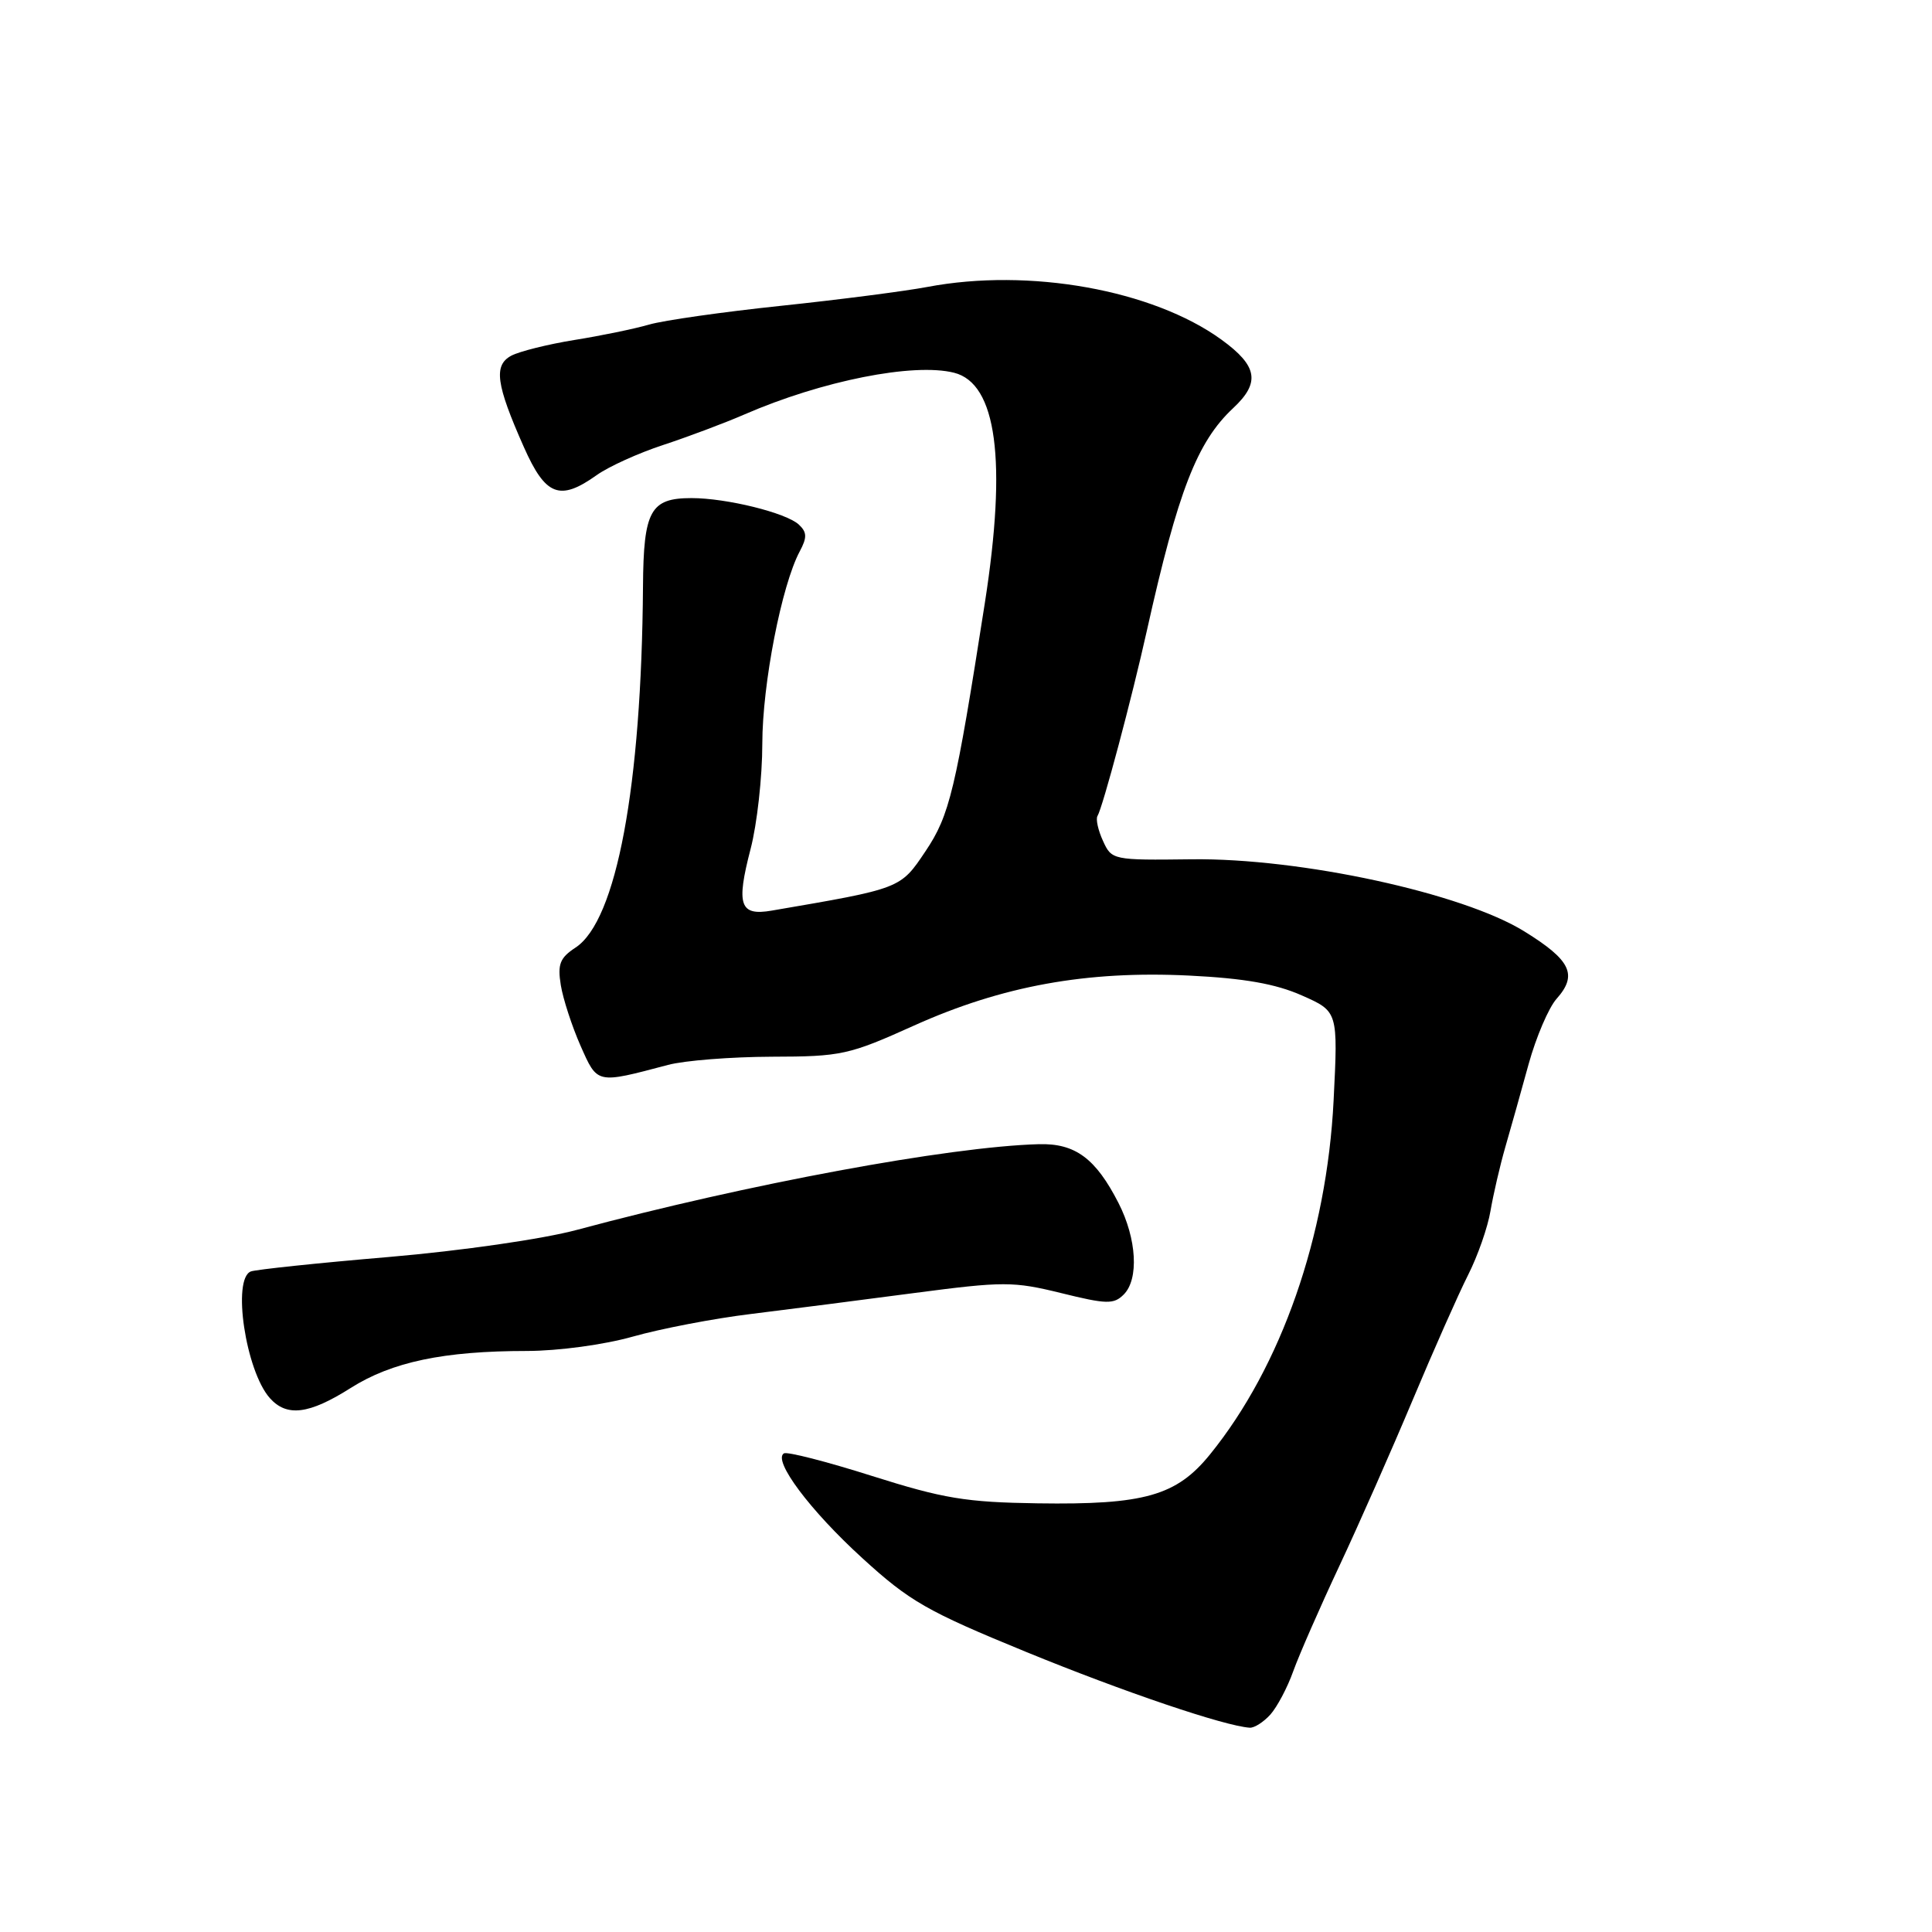<?xml version="1.0" encoding="UTF-8" standalone="no"?>
<!DOCTYPE svg PUBLIC "-//W3C//DTD SVG 1.1//EN" "http://www.w3.org/Graphics/SVG/1.1/DTD/svg11.dtd" >
<svg xmlns="http://www.w3.org/2000/svg" xmlns:xlink="http://www.w3.org/1999/xlink" version="1.1" viewBox="0 0 256 256">
 <g >
 <path fill="currentColor"
d=" M 168.32 227.20 C 169.21 226.21 170.59 223.62 171.36 221.45 C 172.14 219.28 174.89 213.00 177.47 207.50 C 180.05 202.00 184.42 192.10 187.19 185.50 C 189.96 178.90 193.26 171.45 194.53 168.94 C 195.80 166.44 197.14 162.61 197.50 160.44 C 197.87 158.28 198.75 154.47 199.46 152.00 C 200.18 149.53 201.57 144.57 202.55 141.00 C 203.54 137.43 205.20 133.53 206.26 132.34 C 209.08 129.17 208.15 127.23 201.99 123.42 C 193.81 118.34 172.31 113.68 157.91 113.86 C 147.45 113.99 147.30 113.96 146.15 111.42 C 145.50 110.01 145.18 108.53 145.42 108.13 C 146.11 107.02 150.00 92.42 151.98 83.50 C 156.09 65.07 158.62 58.54 163.40 54.08 C 167.03 50.69 166.65 48.49 161.84 45.00 C 152.73 38.40 136.36 35.47 122.89 38.02 C 119.92 38.58 111.20 39.71 103.50 40.52 C 95.80 41.33 87.92 42.45 86.00 43.01 C 84.08 43.57 79.62 44.49 76.11 45.05 C 72.59 45.62 68.83 46.56 67.75 47.13 C 65.38 48.40 65.72 50.92 69.42 59.25 C 72.29 65.72 74.17 66.44 79.06 62.96 C 80.64 61.83 84.59 60.04 87.85 58.97 C 91.10 57.90 95.96 56.08 98.63 54.92 C 108.91 50.45 121.05 48.04 126.42 49.39 C 132.07 50.81 133.44 61.03 130.50 79.88 C 126.61 104.78 125.84 108.02 122.63 112.80 C 119.29 117.78 119.43 117.72 102.26 120.66 C 98.02 121.39 97.52 119.94 99.46 112.48 C 100.31 109.23 101.01 102.96 101.01 98.54 C 101.02 90.63 103.57 77.54 105.97 73.06 C 106.96 71.21 106.93 70.52 105.85 69.51 C 104.17 67.95 96.27 66.00 91.63 66.00 C 86.18 66.00 85.27 67.65 85.20 77.69 C 85.01 104.22 81.69 122.01 76.26 125.56 C 74.19 126.92 73.86 127.76 74.31 130.54 C 74.61 132.38 75.79 135.99 76.92 138.56 C 79.19 143.67 78.97 143.63 88.50 141.11 C 90.70 140.52 96.89 140.04 102.25 140.02 C 111.49 140.00 112.47 139.79 121.12 135.89 C 132.81 130.63 143.99 128.60 157.59 129.27 C 164.87 129.63 169.03 130.36 172.50 131.90 C 177.30 134.02 177.30 134.02 176.71 145.81 C 175.81 163.78 169.77 181.09 160.33 192.72 C 155.89 198.20 151.62 199.41 137.50 199.20 C 127.99 199.06 125.02 198.57 115.57 195.58 C 109.55 193.67 104.29 192.32 103.87 192.58 C 102.37 193.51 107.33 200.14 114.25 206.45 C 120.53 212.19 122.82 213.50 135.97 218.89 C 148.86 224.17 162.25 228.71 165.60 228.93 C 166.20 228.97 167.42 228.19 168.32 227.20 Z  M 46.46 183.92 C 51.92 180.46 58.80 179.01 69.84 179.01 C 74.02 179.00 80.06 178.18 83.84 177.11 C 87.51 176.07 94.55 174.71 99.50 174.11 C 104.45 173.50 114.20 172.25 121.16 171.33 C 132.99 169.78 134.26 169.78 140.61 171.34 C 146.64 172.83 147.58 172.85 148.90 171.53 C 150.93 169.50 150.63 164.15 148.21 159.41 C 145.18 153.48 142.47 151.48 137.65 151.61 C 125.73 151.94 99.01 156.90 76.50 162.95 C 71.94 164.18 61.20 165.73 51.50 166.56 C 42.15 167.35 33.94 168.22 33.25 168.47 C 30.72 169.41 32.55 181.64 35.75 185.25 C 38.00 187.78 40.95 187.41 46.46 183.92 Z "/>
</g>
</svg>